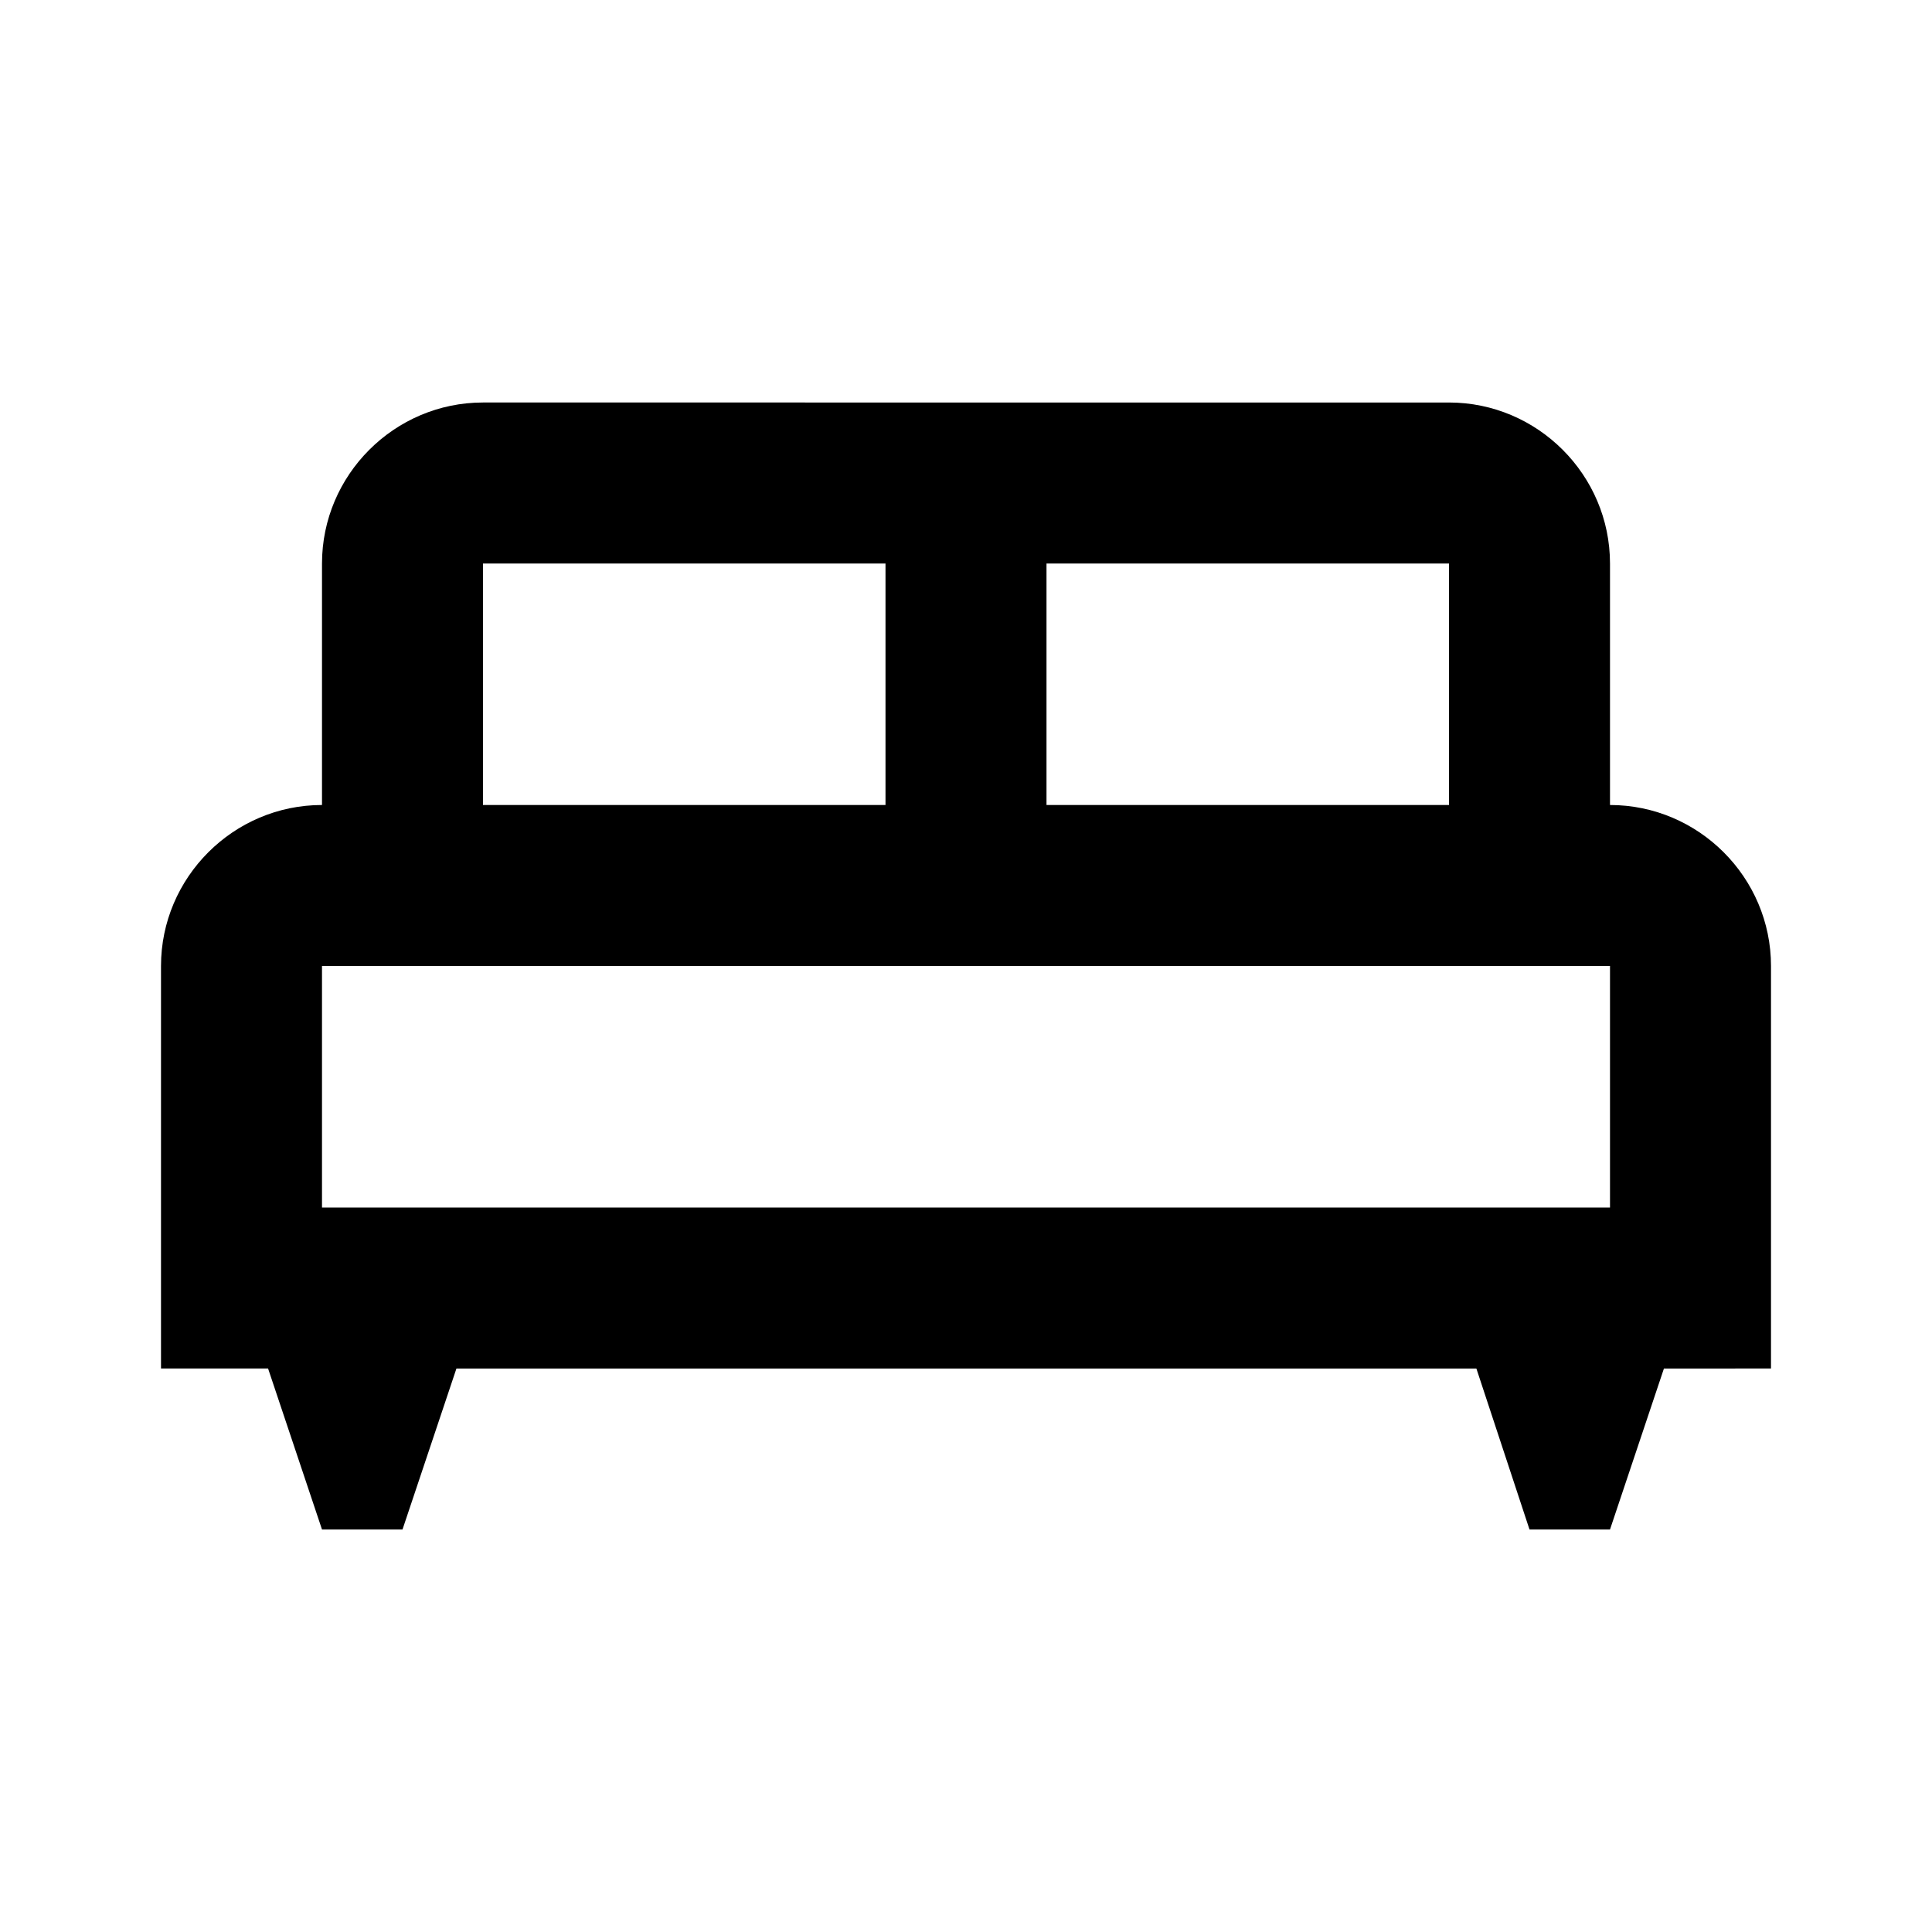  <svg version="1.1" xmlns="http://www.w3.org/2000/svg" width="24" height="24" viewBox="0 0 24 24" id="KingBedOutlinedIcon">
  <path d="M22 12c0-1.1-.9-2-2-2V7c0-1.1-.9-2-2-2H6c-1.1 0-2 .9-2 2v3c-1.1 0-2 .9-2 2v5h1.33L4 19h1l.67-2h12.67l.66 2h1l.67-2H22v-5zm-4-2h-5V7h5v3zM6 7h5v3H6V7zm-2 5h16v3H4v-3z" ></path>
</svg>
